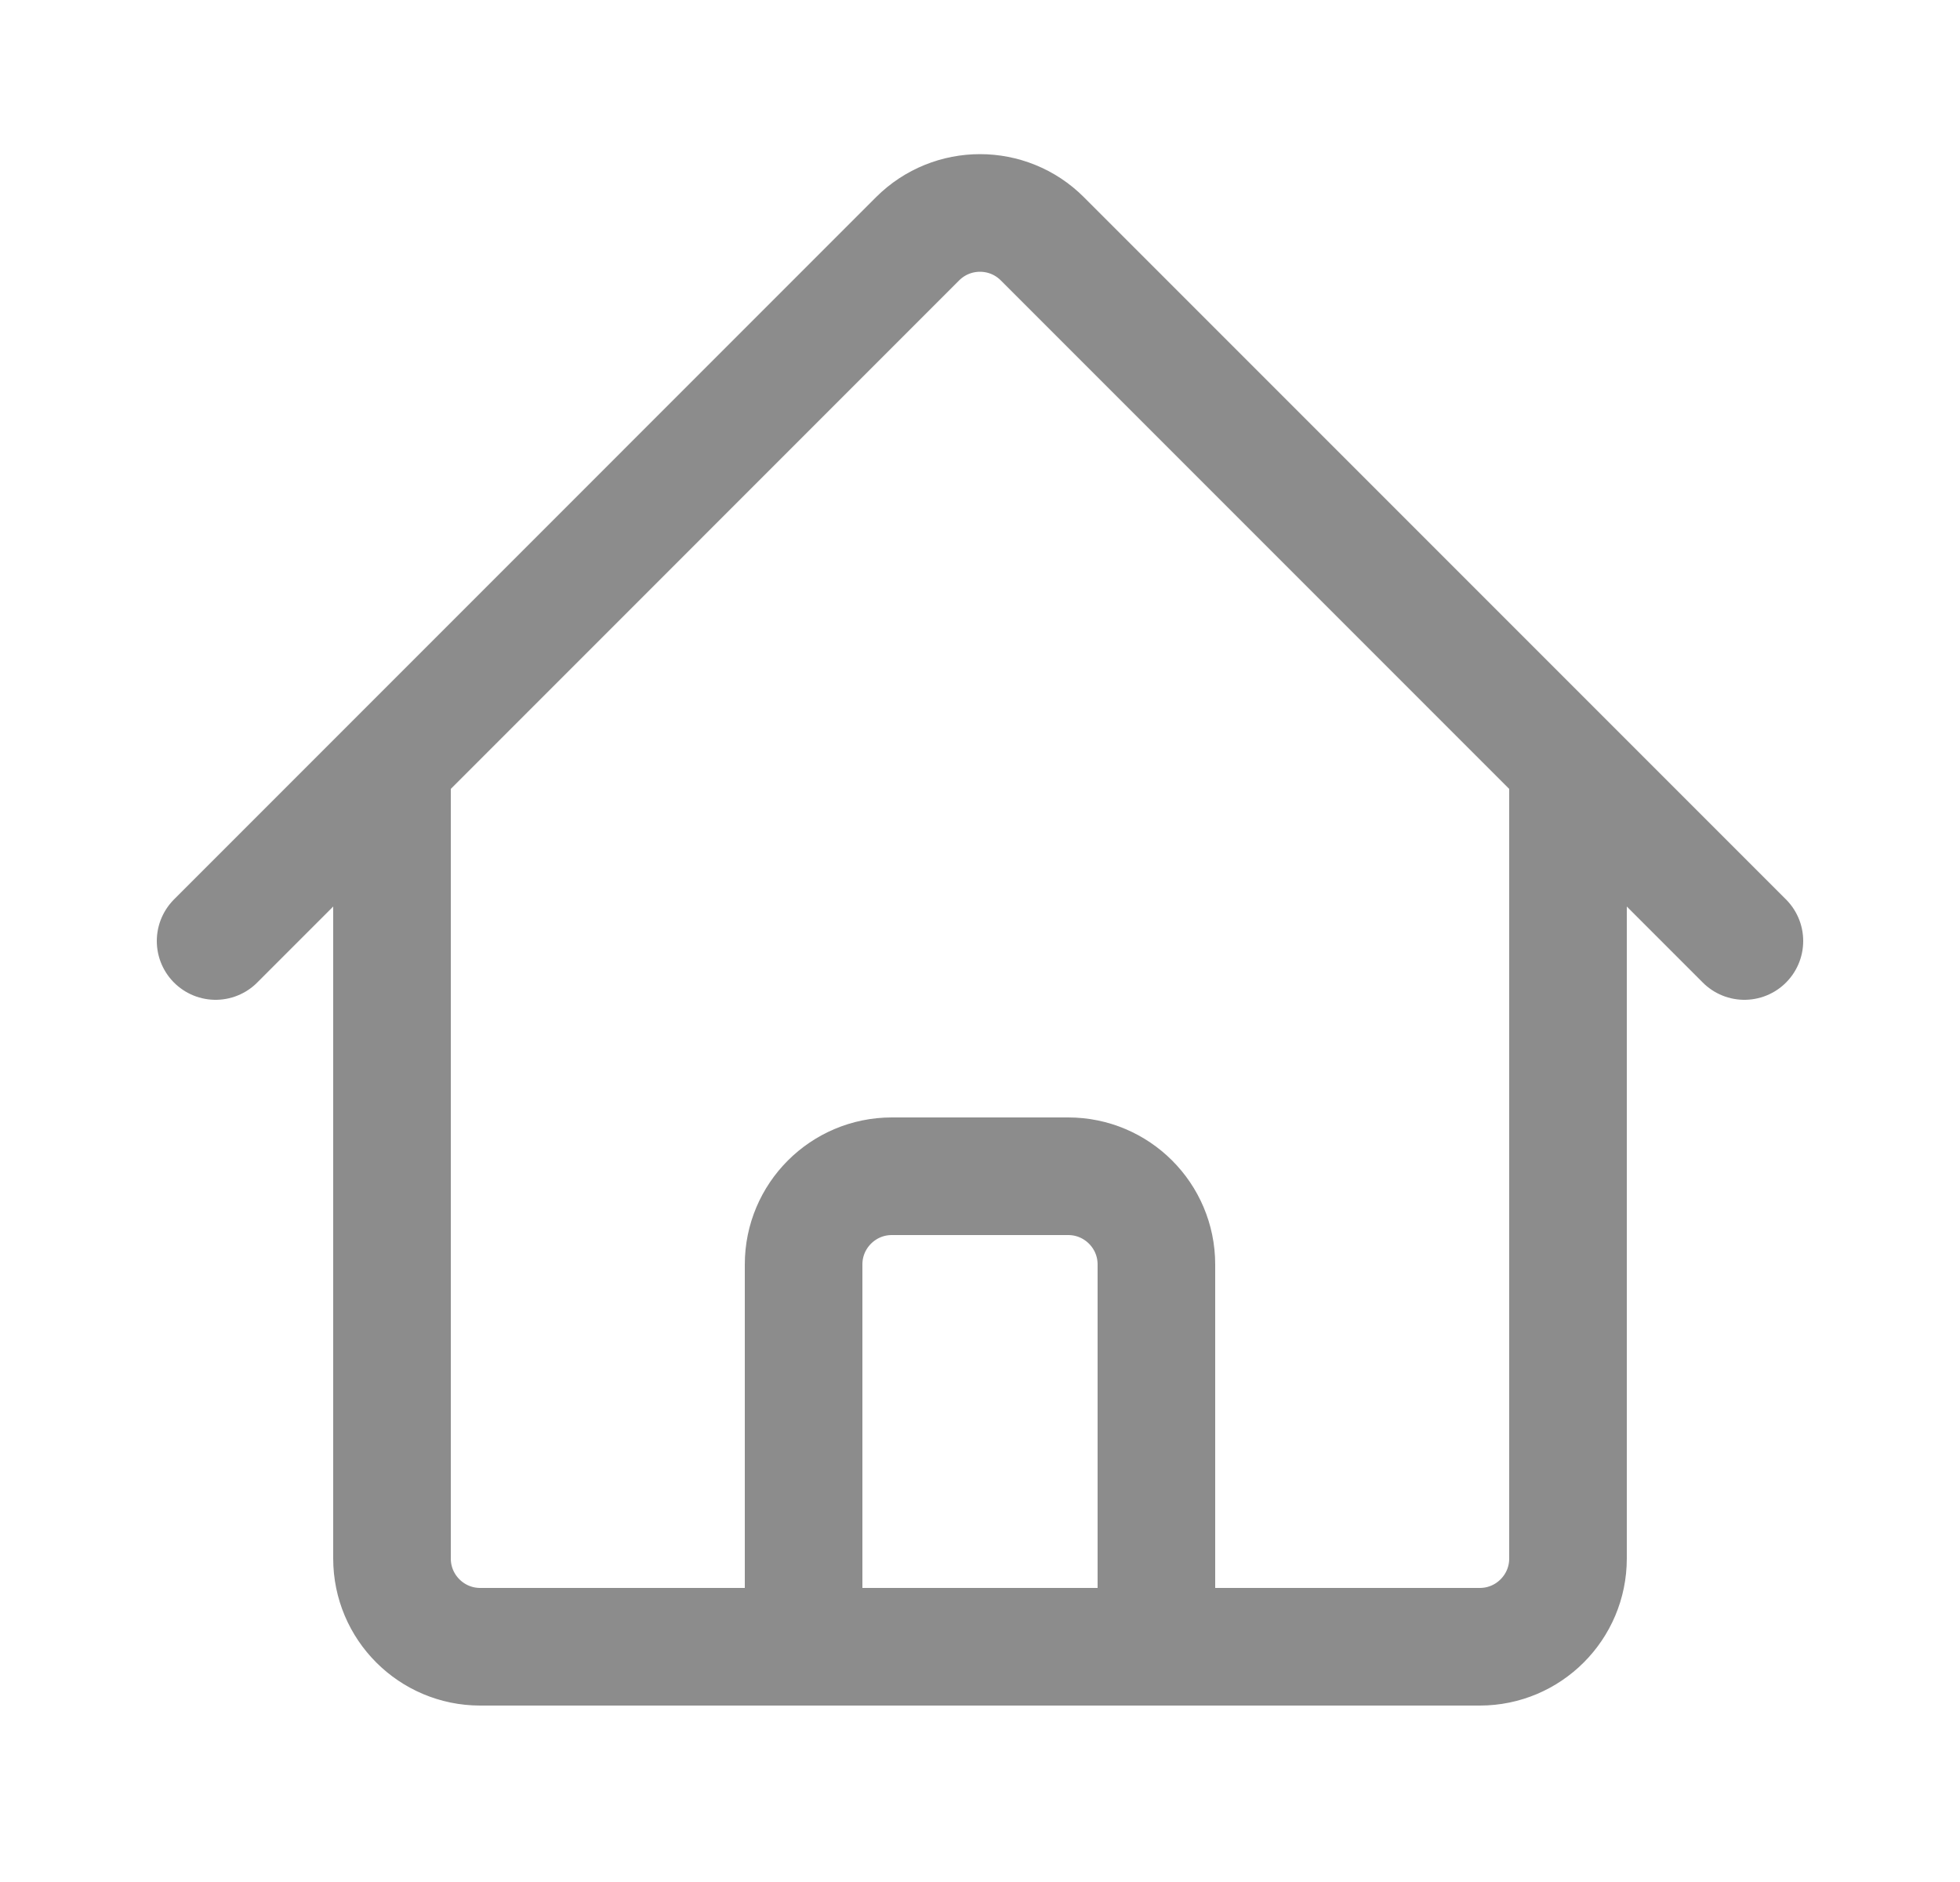 <svg width="25" height="24" viewBox="0 0 25 24" fill="none" xmlns="http://www.w3.org/2000/svg">
<path d="M2.75 12L11.704 3.045C12.144 2.606 12.856 2.606 13.295 3.045L22.25 12M5 9.75V19.875C5 20.496 5.504 21 6.125 21H10.25V16.125C10.25 15.504 10.754 15 11.375 15H13.625C14.246 15 14.75 15.504 14.75 16.125V21H18.875C19.496 21 20 20.496 20 19.875V9.75M8.75 21H17" stroke="#8C8C8C" stroke-width="1.5" stroke-linecap="round" stroke-linejoin="round"/>
</svg>
